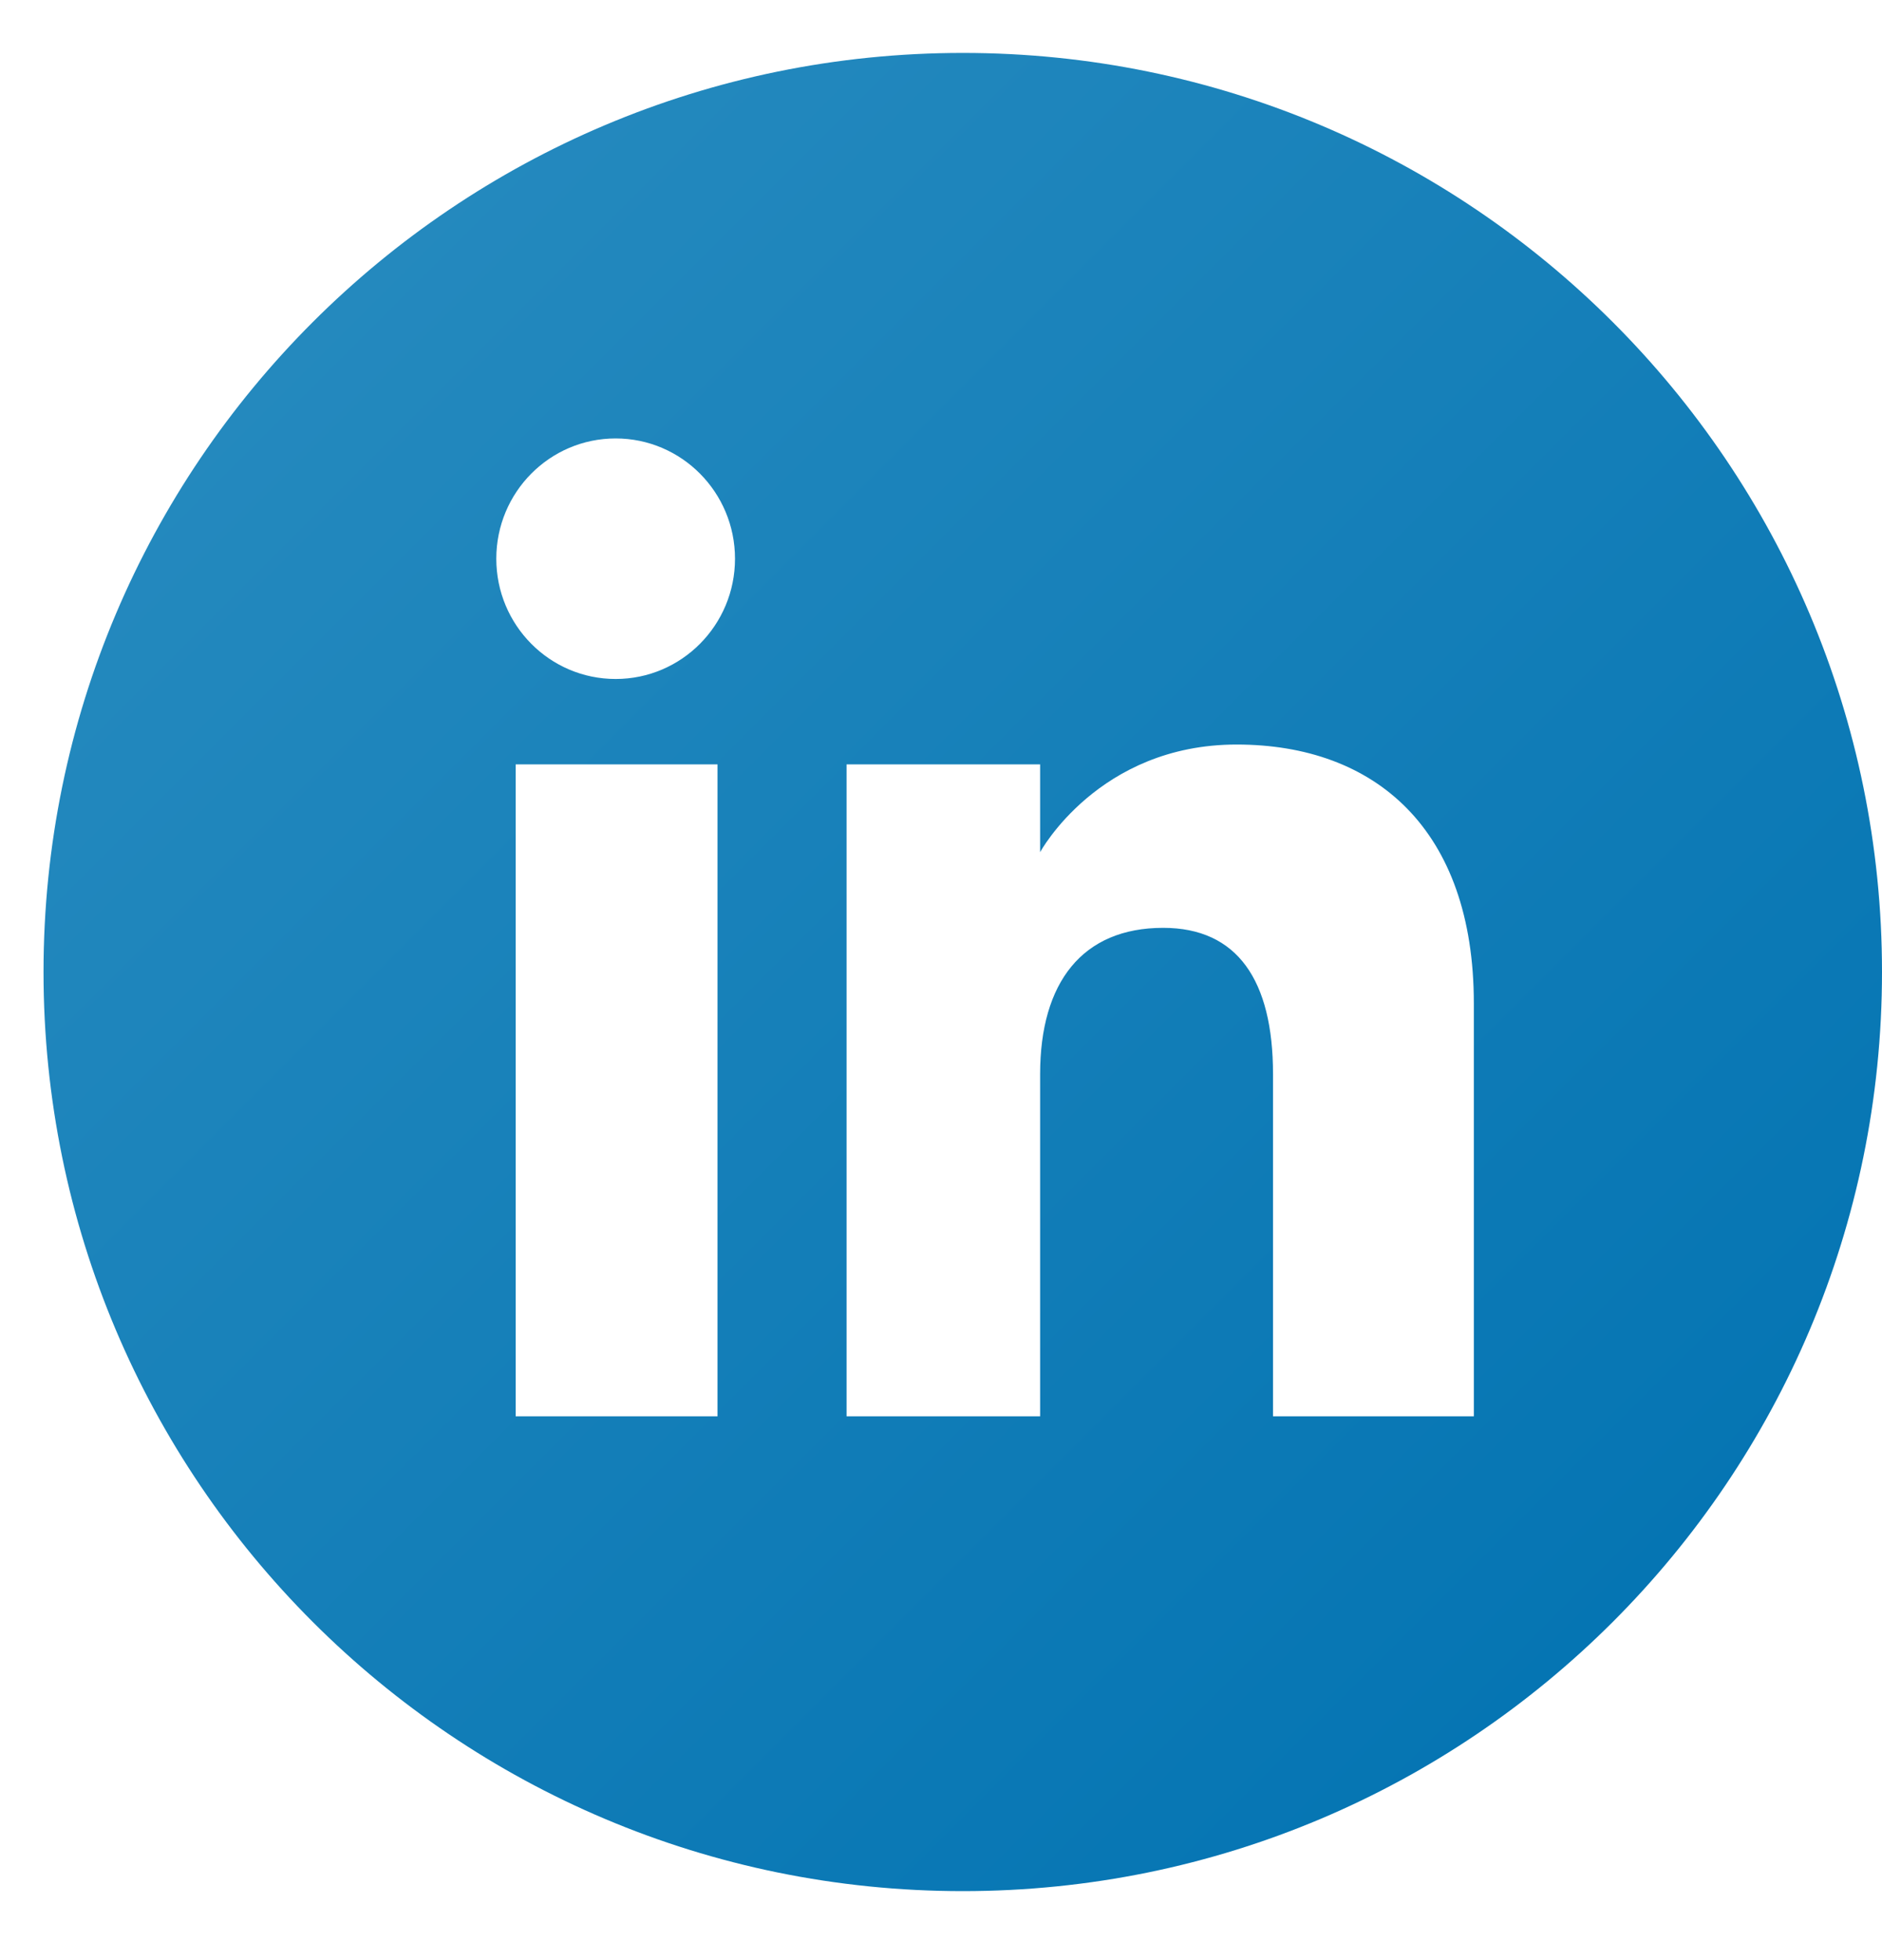 <svg width="24" height="25" viewBox="0 0 24 25" fill="none" xmlns="http://www.w3.org/2000/svg">
<g id="Group 64">
<path id="Vector" d="M12.278 0.675C5.803 0.675 0.555 5.923 0.555 12.397C0.555 18.872 5.803 24.12 12.278 24.12C18.752 24.12 24 18.872 24 12.397C24 5.923 18.752 0.675 12.278 0.675ZM9.15 18.064H6.576V9.749H9.15V18.064ZM7.851 8.66C7.01 8.66 6.329 7.973 6.329 7.126C6.329 6.279 7.01 5.592 7.851 5.592C8.691 5.592 9.373 6.279 9.373 7.126C9.373 7.973 8.691 8.66 7.851 8.66ZM18.795 18.064H16.234V13.7C16.234 12.503 15.779 11.834 14.833 11.834C13.803 11.834 13.264 12.53 13.264 13.7V18.064H10.796V9.749H13.264V10.869C13.264 10.869 14.007 9.496 15.77 9.496C17.533 9.496 18.795 10.572 18.795 12.8L18.795 18.064Z" fill="url(#paint0_linear_43_519)"/>
</g>
<defs>
<linearGradient id="paint0_linear_43_519" x1="3.989" y1="4.108" x2="20.567" y2="20.686" gradientUnits="userSpaceOnUse">
<stop stop-color="#2489BE"/>
<stop offset="1" stop-color="#0575B3"/>
</linearGradient>
</defs>
</svg>
